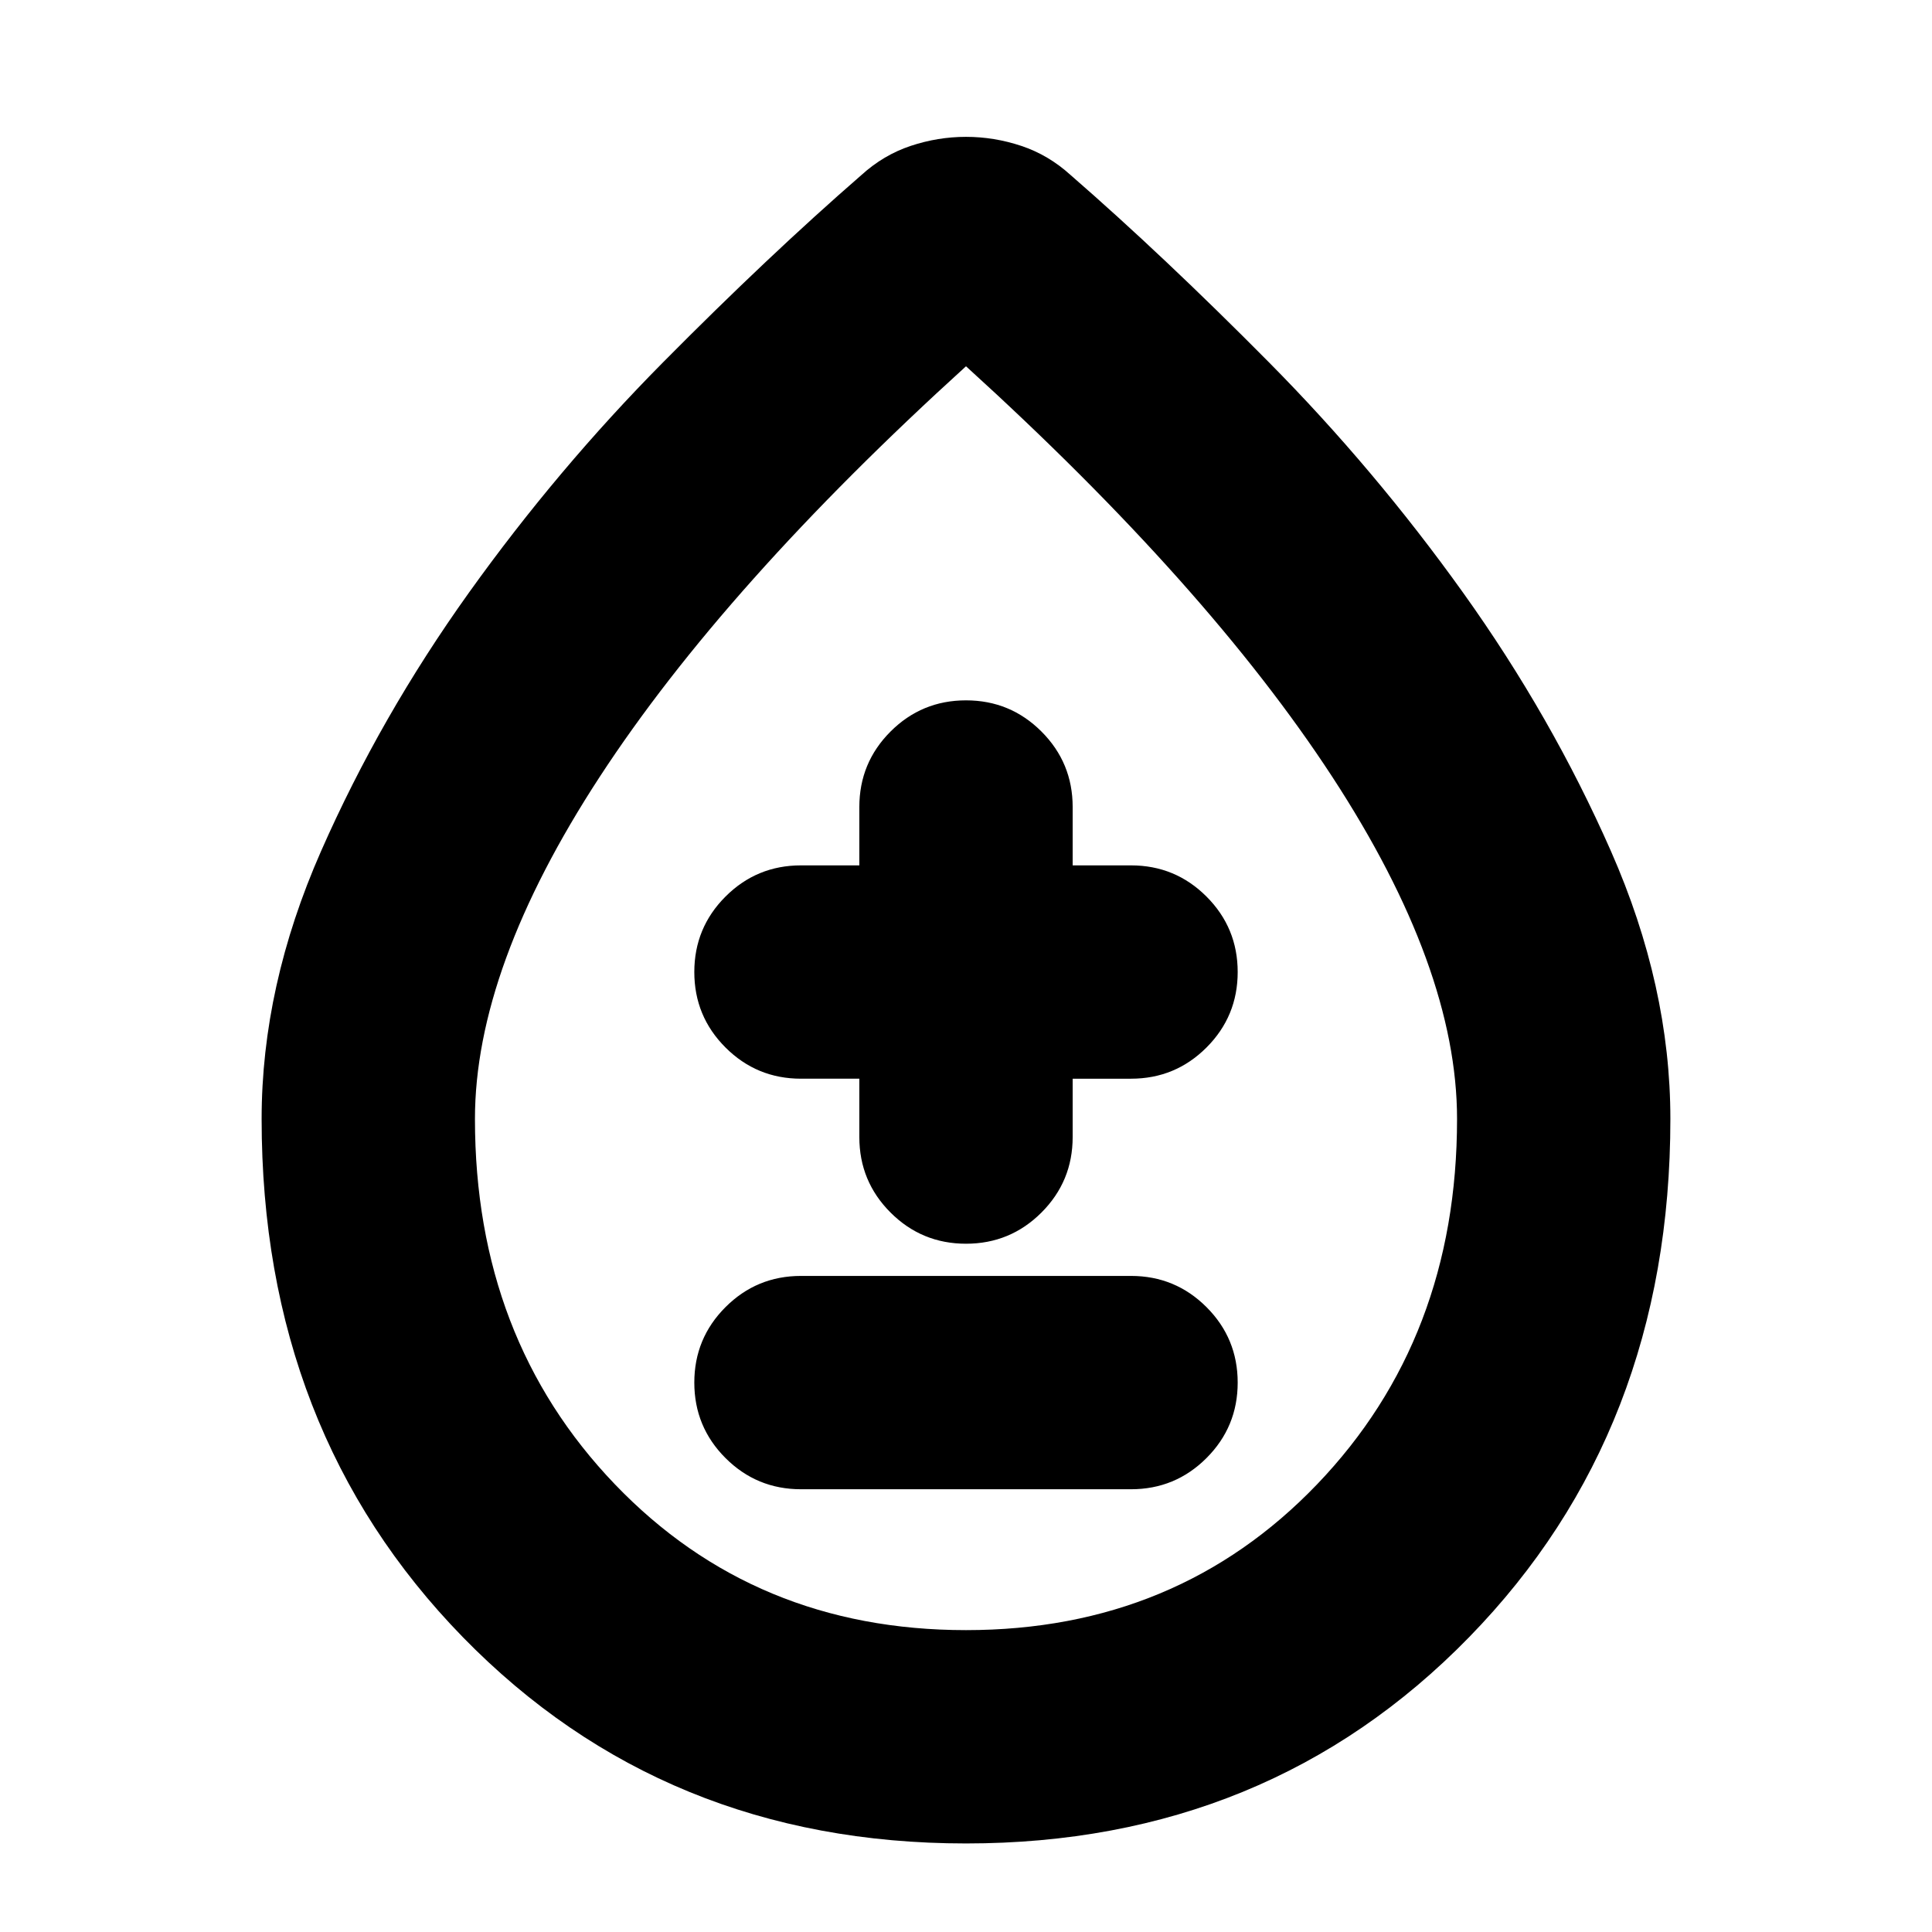 <svg xmlns="http://www.w3.org/2000/svg" height="24" viewBox="0 -960 960 960" width="24"><path d="M480-44q-150 0-250-102.5T130-404q0-66 29.5-133T233-665.5Q277-727 329.5-780t98.5-93q11-10 24.5-14.5T480-892q14 0 27.5 4.5T532-873q46 40 98.5 93T727-665.5Q771-604 800.5-537T830-404q0 155-100 257.5T480-44Zm0-106q105 0 174.5-72.5T724-404q0-75-62-170T480-778Q360-669 298-574t-62 170q0 109 69.5 181.5T480-150Zm0-331Zm-82 261h164q22 0 37.5-15.5T615-273q0-22-15.5-37.5T562-326H398q-22 0-37.5 15.5T345-273q0 22 15.5 37.5T398-220Zm29-204v29q0 22 15.5 37.5T480-342q22 0 37.5-15.5T533-395v-29h29q22 0 37.5-15.5T615-477q0-22-15.5-37.5T562-530h-29v-29q0-22-15.5-37.5T480-612q-22 0-37.5 15.5T427-559v29h-29q-22 0-37.5 15.5T345-477q0 22 15.5 37.5T398-424h29Z"/></svg>